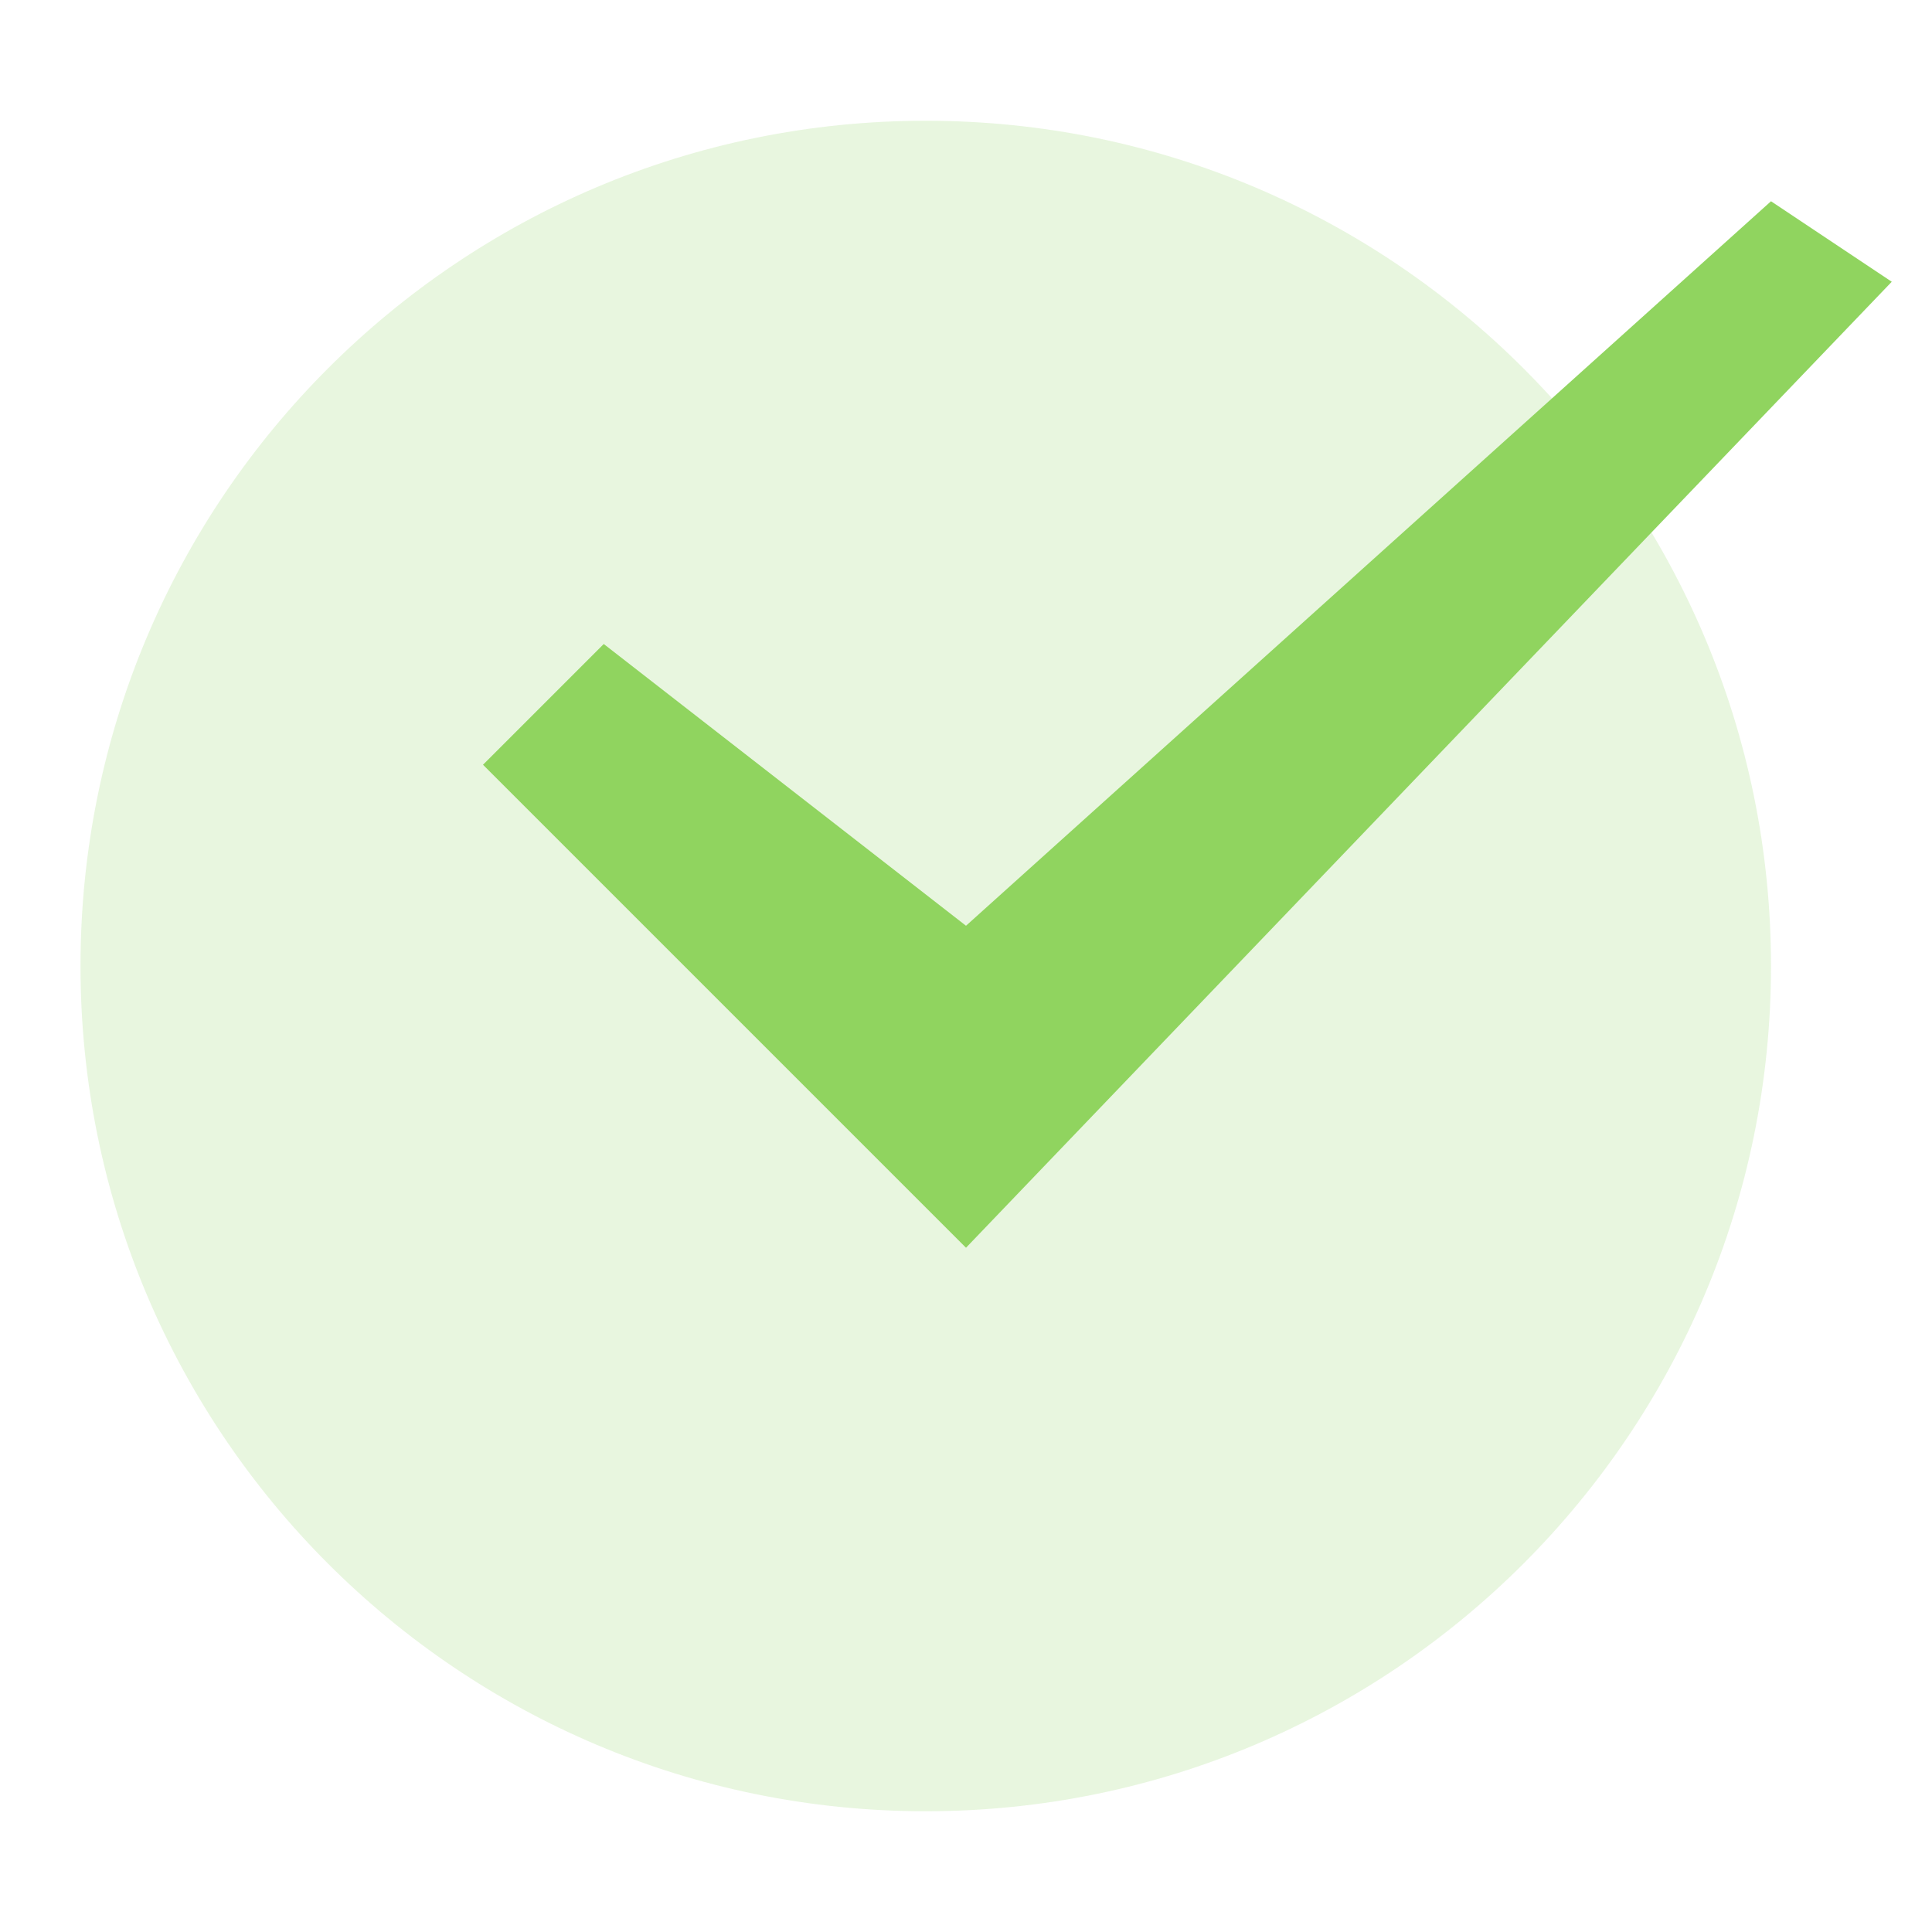 <svg xmlns="http://www.w3.org/2000/svg" width="48" height="48" fill="none" viewBox="0 0 48 48">
  <path fill="#90D45F" d="M23 45c11.598 0 21-9.402 21-21S34.598 3 23 3 2 12.402 2 24s9.402 21 21 21Z" opacity=".2"/>
  <path fill="#90D45F" d="M44 5 24 23l-9-7-3 3 12 12L47 7l-3-2Z"/>
</svg>
